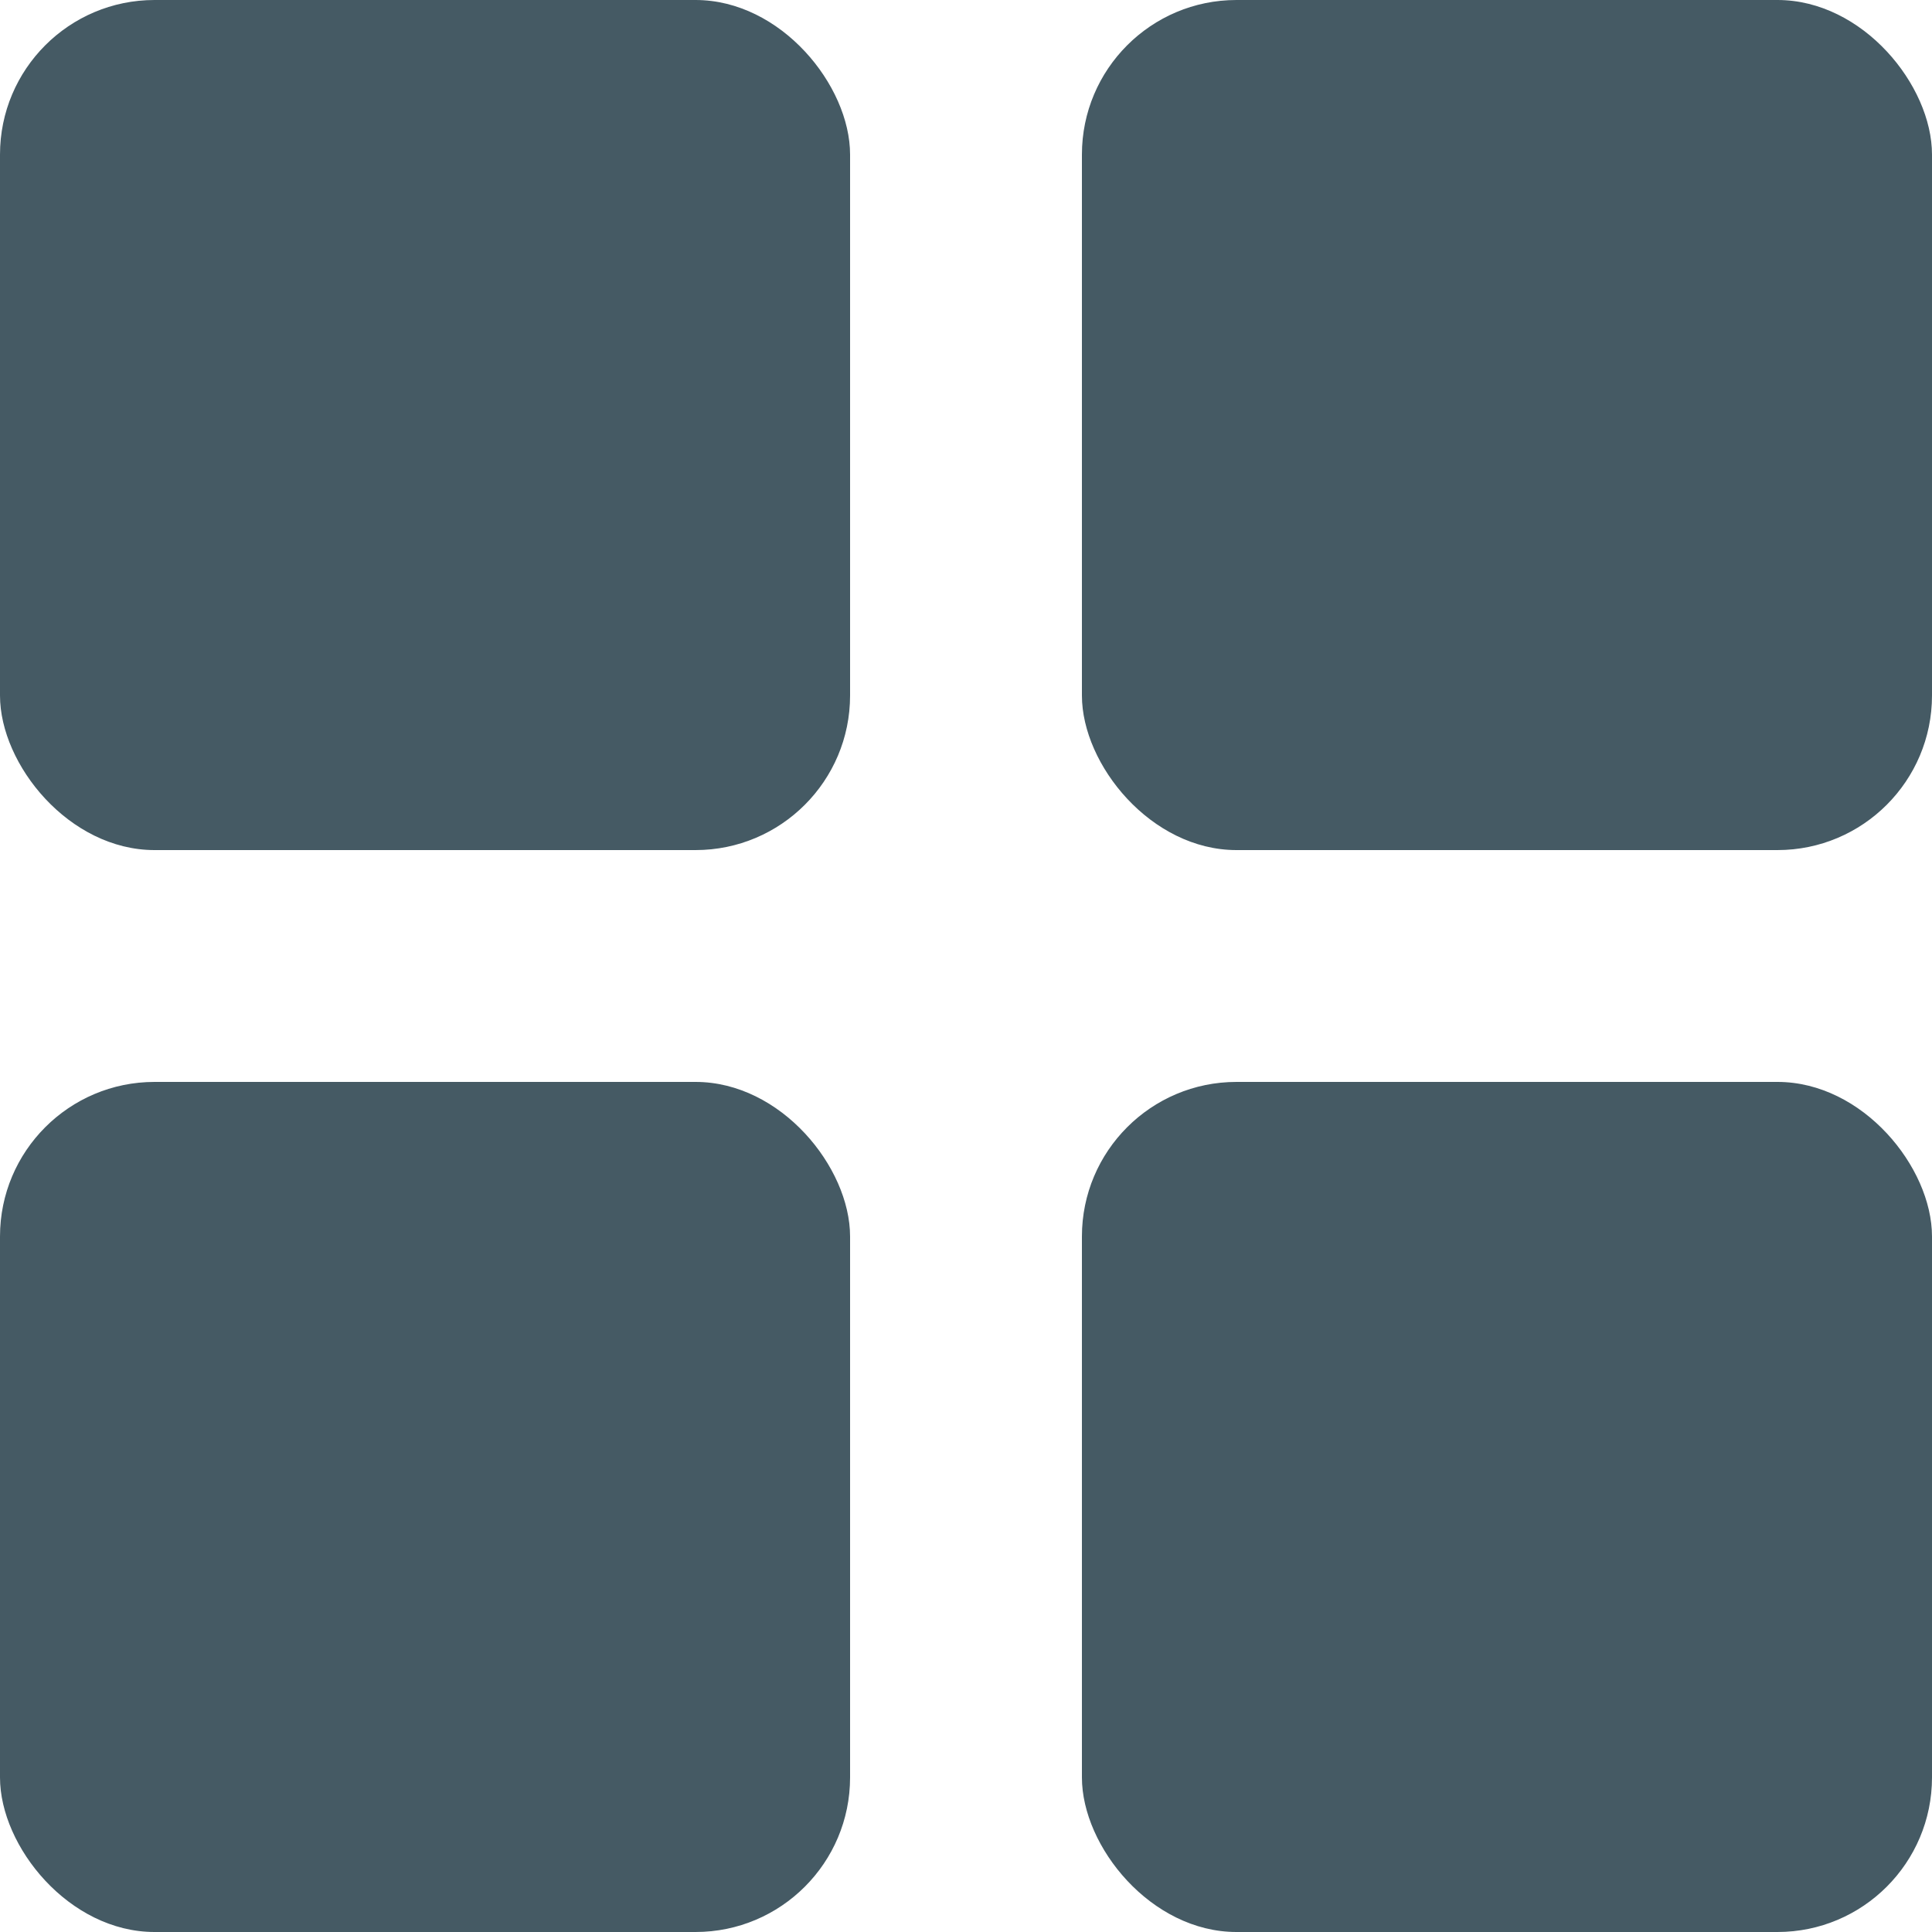 <svg xmlns="http://www.w3.org/2000/svg" width="25" height="25" viewBox="0 0 25 25">
  <g id="category-icon" transform="translate(-1956 -12993)">
    <rect id="Rectangle_331" data-name="Rectangle 331" width="11" height="11" rx="2" transform="translate(1956 12993)" fill="#455a64"/>
    <rect id="Rectangle_334" data-name="Rectangle 334" width="11" height="11" rx="2" transform="translate(1956 13007)" fill="#455a64"/>
    <rect id="Rectangle_332" data-name="Rectangle 332" width="11" height="11" rx="2" transform="translate(1970 12993)" fill="#455a64"/>
    <rect id="Rectangle_333" data-name="Rectangle 333" width="11" height="11" rx="2" transform="translate(1970 13007)" fill="#455a64"/>
  </g>
</svg>

